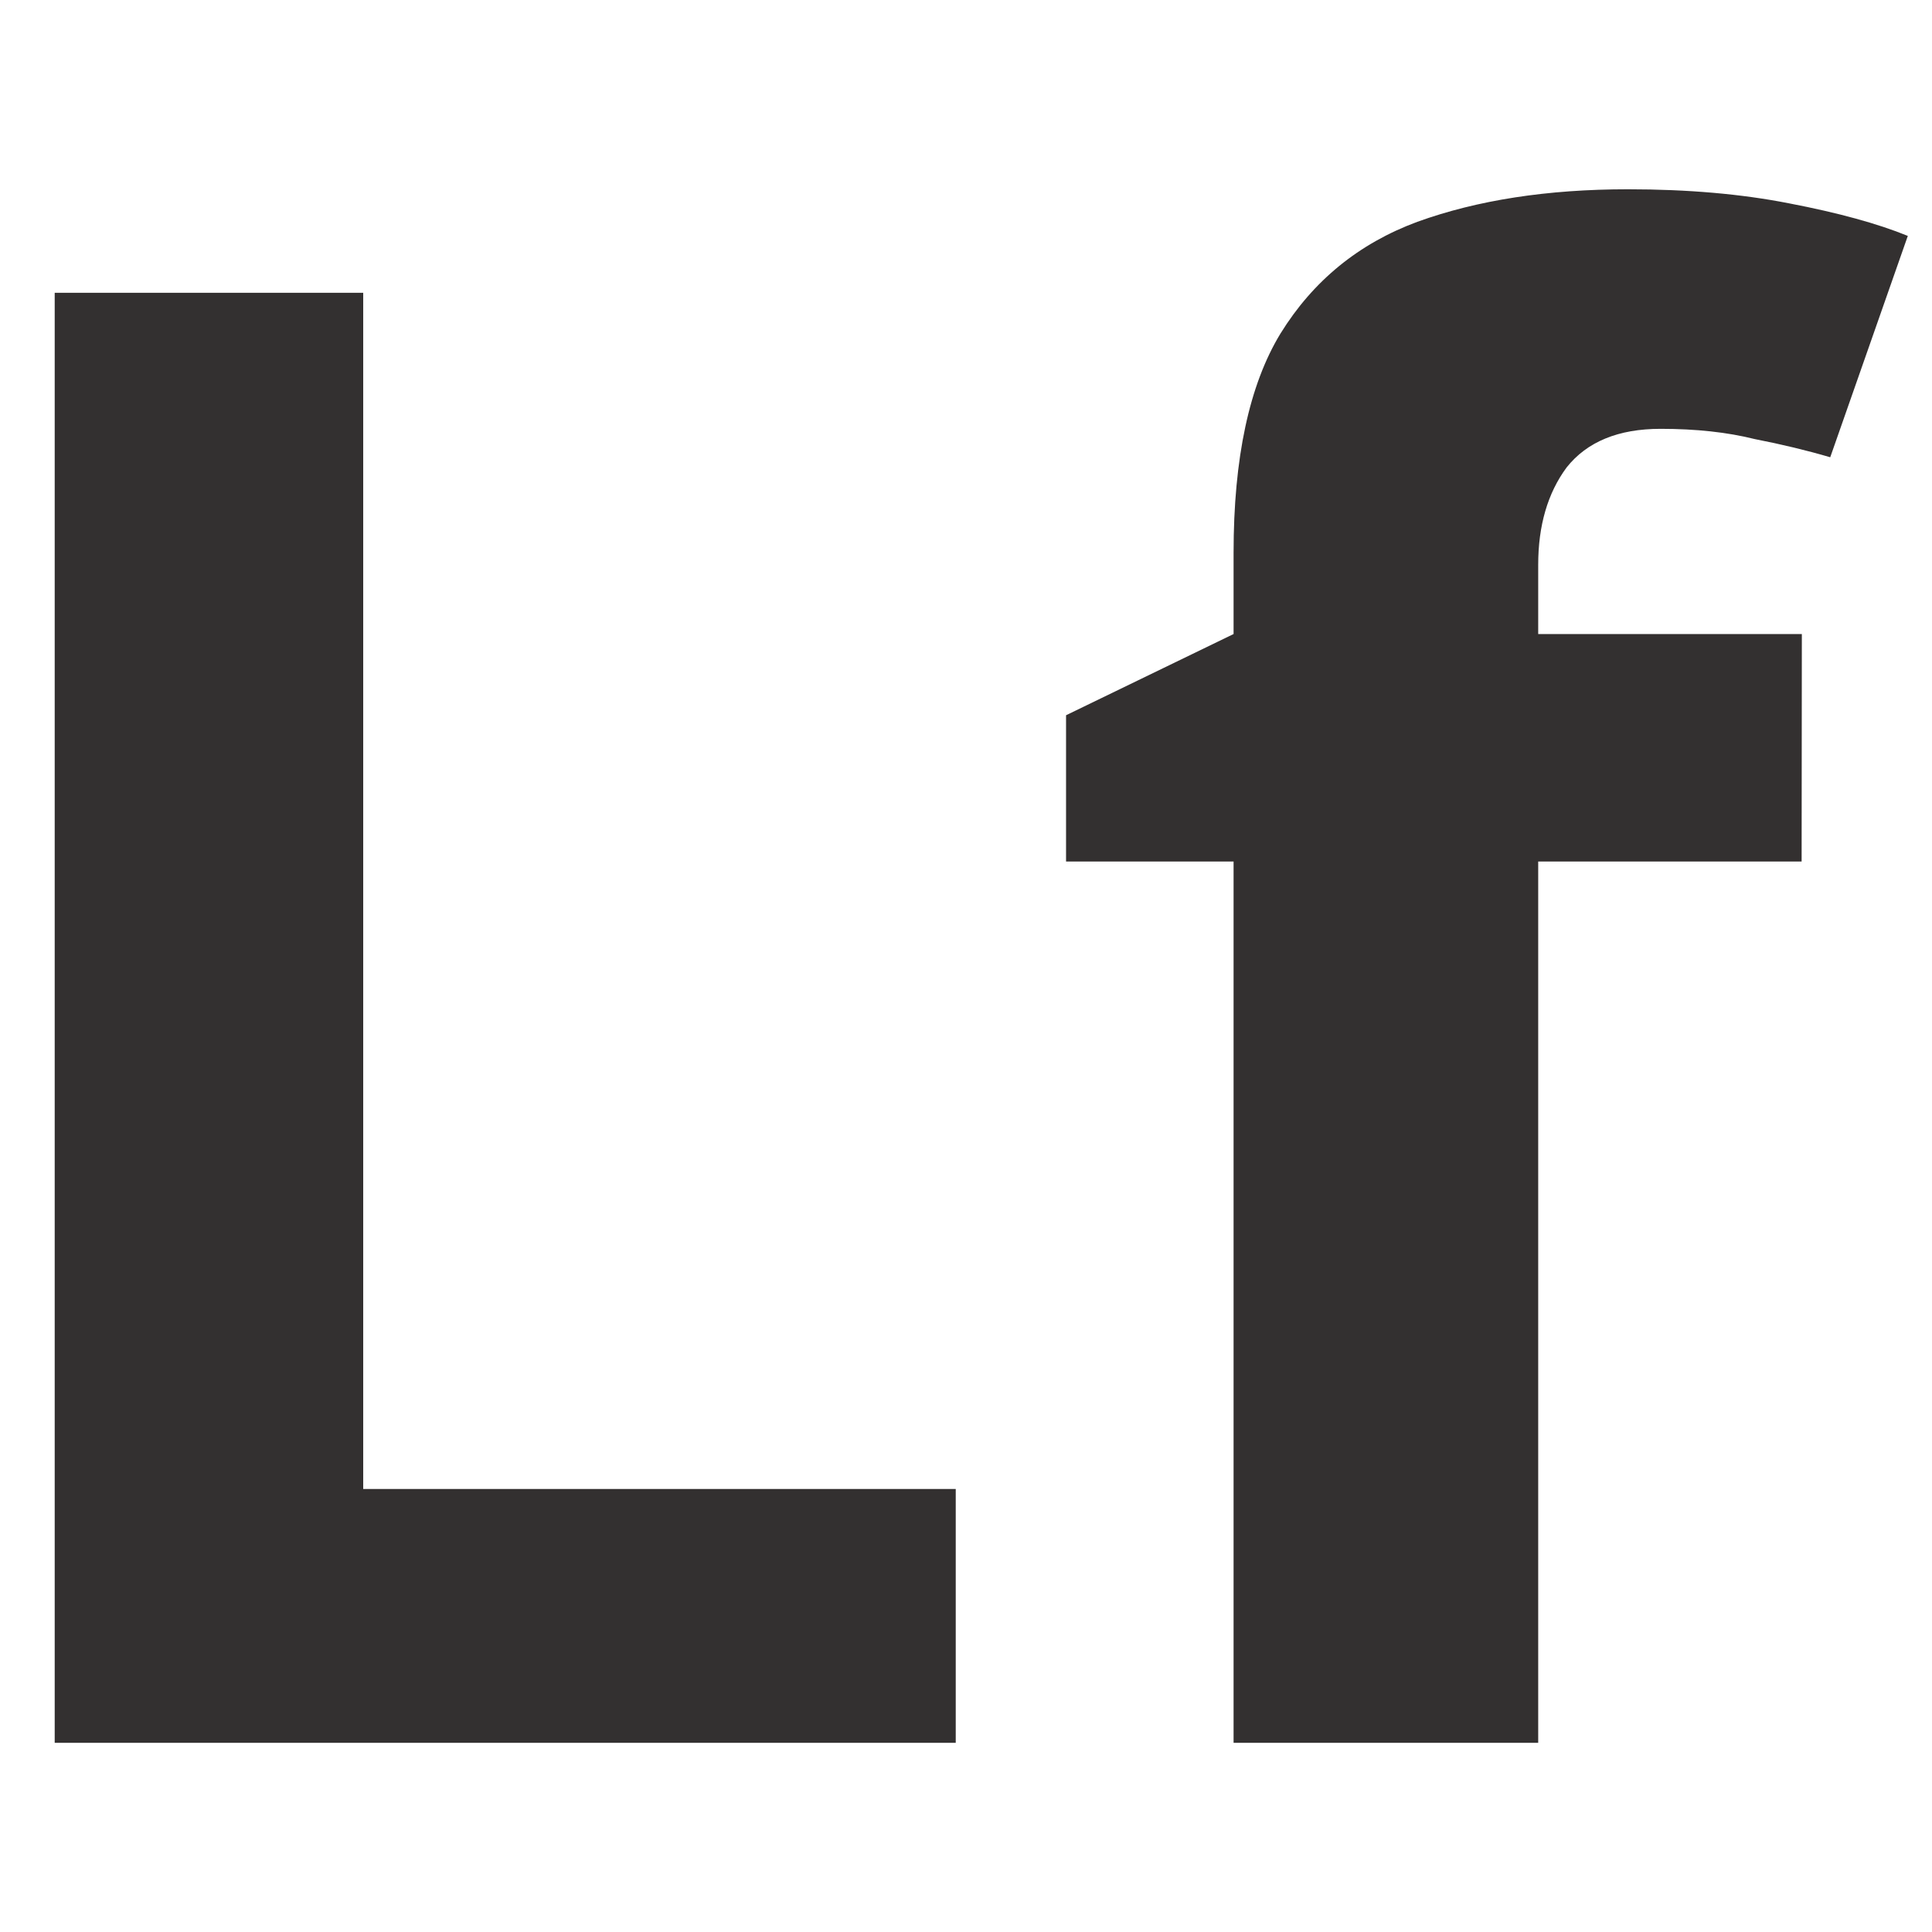 <?xml version="1.0" encoding="UTF-8" standalone="no"?>
<!-- Created with Inkscape (http://www.inkscape.org/) -->

<svg
   width="32"
   height="32"
   viewBox="0 0 8.467 8.467"
   version="1.1"
   id="svg1"
   inkscape:version="1.4 (1:1.4+202410161351+e7c3feb100)"
   sodipodi:docname="favicon.svg"
   xmlns:inkscape="http://www.inkscape.org/namespaces/inkscape"
   xmlns:sodipodi="http://sodipodi.sourceforge.net/DTD/sodipodi-0.dtd"
   xmlns="http://www.w3.org/2000/svg"
   xmlns:svg="http://www.w3.org/2000/svg">
  <sodipodi:namedview
     id="namedview1"
     pagecolor="#505050"
     bordercolor="#eeeeee"
     borderopacity="1"
     inkscape:showpageshadow="0"
     inkscape:pageopacity="0"
     inkscape:pagecheckerboard="0"
     inkscape:deskcolor="#505050"
     inkscape:document-units="mm"
     inkscape:zoom="22.758045"
     inkscape:cx="23.156646"
     inkscape:cy="12.676836"
     inkscape:window-width="2498"
     inkscape:window-height="1376"
     inkscape:window-x="0"
     inkscape:window-y="0"
     inkscape:window-maximized="1"
     inkscape:current-layer="layer1" />
  <defs
     id="defs1" />
  <g
     inkscape:label="Layer 1"
     inkscape:groupmode="layer"
     id="layer1">
    <path
       d="M 0.239,7.661 V 1.287 H 1.587 V 6.545 H 4.176 V 7.661 Z M 7.872,3.787 H 6.721 V 7.661 H 5.39 V 3.787 H 4.658 V 3.144 L 5.39,2.787 V 2.43 q 0,-0.625 0.205,-0.964 0.214,-0.348 0.598,-0.491 0.393,-0.143 0.92,-0.143 0.393,0 0.705,0.062 0.321,0.062 0.518,0.143 L 7.997,2.01 q -0.152,-0.045 -0.33,-0.08 -0.179,-0.045 -0.411,-0.045 -0.277,0 -0.411,0.17 Q 6.721,2.224 6.721,2.483 V 2.787 h 1.152 z"
       id="text1"
       style="font-weight:bold;font-size:8.927px;line-height:1.25;font-family:'Noto Sans';-inkscape-font-specification:'Noto Sans, Bold';text-align:center;text-anchor:middle;fill:#333030;stroke-width:0.239"
       transform="scale(1.003,0.997)"
       aria-label="Lf" />
  </g>
</svg>
